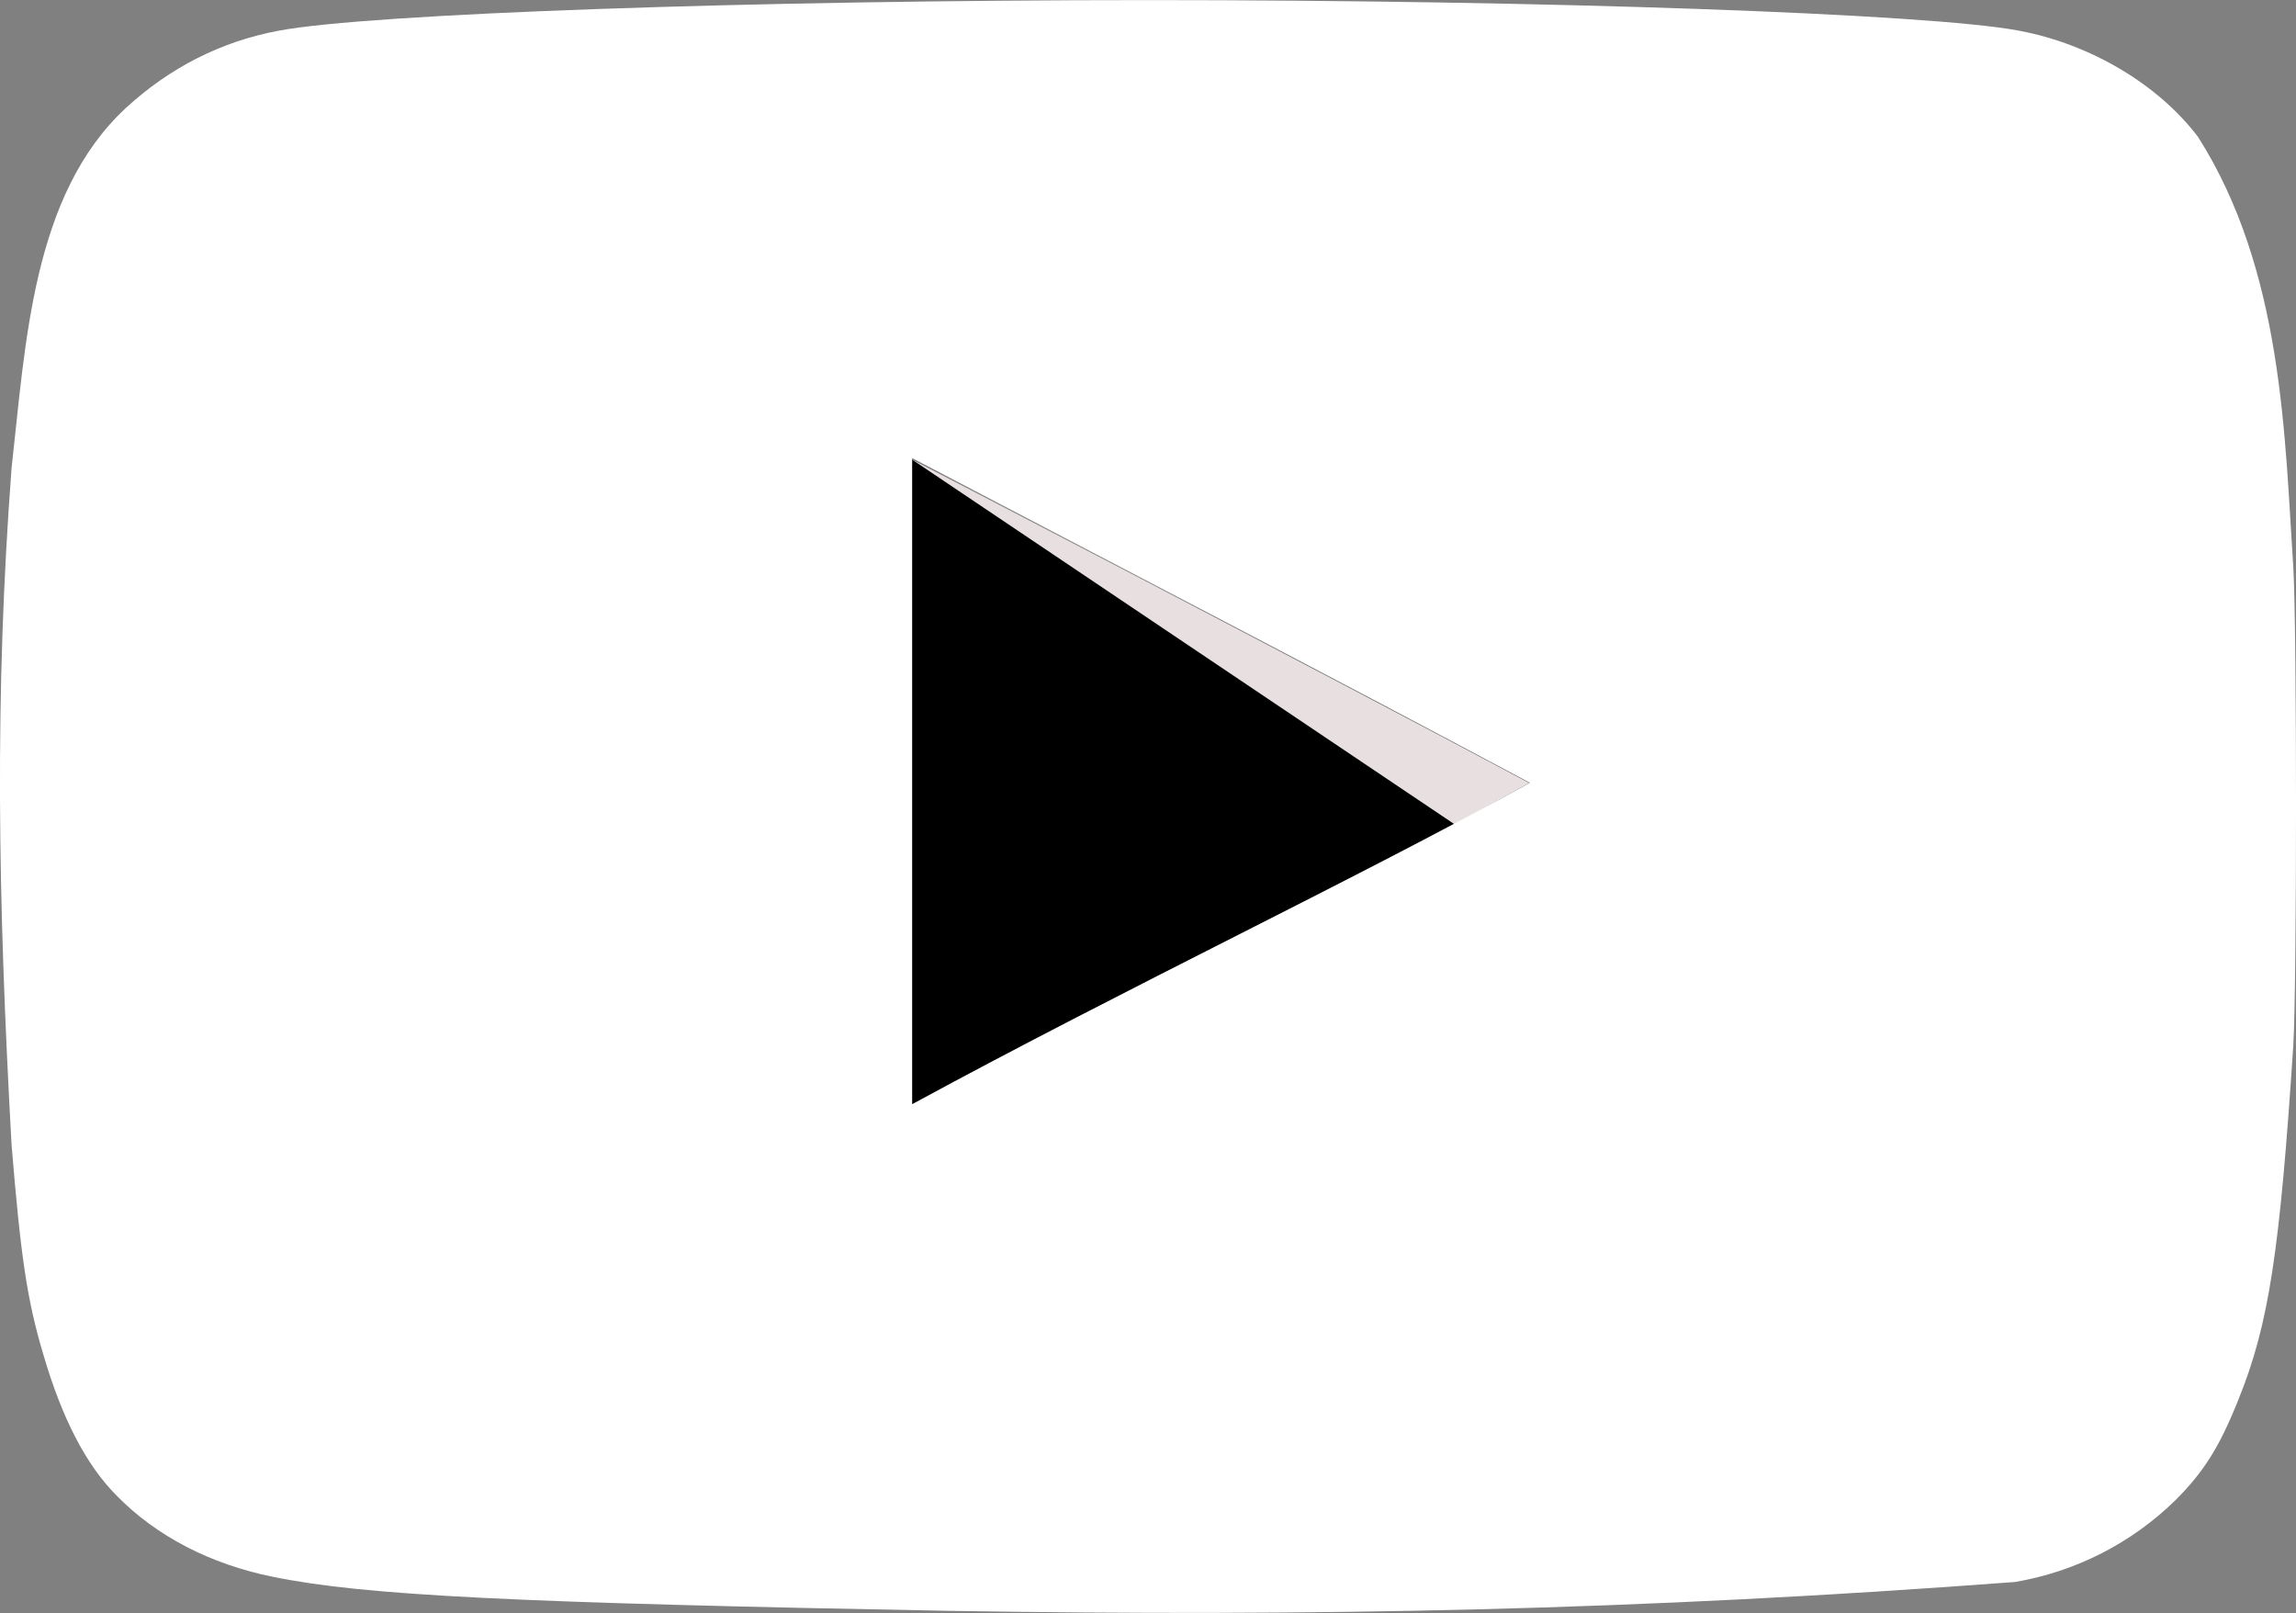 <?xml version="1.0" encoding="utf-8"?>
<!-- Generator: Adobe Illustrator 25.4.1, SVG Export Plug-In . SVG Version: 6.00 Build 0)  -->
<svg version="1.1" id="Calque_1" xmlns="http://www.w3.org/2000/svg" xmlns:xlink="http://www.w3.org/1999/xlink" x="0px" y="0px"
	 viewBox="0 0 2500 1756" style="enable-background:new 0 0 2500 1756;" xml:space="preserve">
<rect x="0" y="0" width="2500" height="1756" fill="#808080" stroke="none"/>
<style type="text/css">
	.st0{fill:#E8E0E0;}
	.st1{fill:#FFFFFF;}
</style>
<g>
	<path d="M1665.3,852.4c-229.2-122.5-448.7-235.1-673.1-352.7v703.4c236.1-128.3,484.9-245.9,674-350.7L1665.3,852.4L1665.3,852.4z"
		/>
	<path class="st0" d="M1665.3,852.4c-229.2-122.5-673.1-352.7-673.1-352.7L1584,897.5C1584,897.5,1476.2,957.2,1665.3,852.4
		L1665.3,852.4z"/>
	<path class="st1" d="M1035.4,1753.7c-476.1-8.8-638.7-16.7-738.7-37.2c-67.6-13.7-126.4-44.1-169.5-88.1
		c-33.3-33.3-59.8-84.2-80.3-154.8c-17.6-58.8-24.5-107.7-34.3-227.3C-2.4,976.5-6,756,12.6,509.6c15.3-136.2,22.7-297.7,124.4-392
		c48-44.1,103.8-72.5,166.6-84.2c98-18.6,515.3-33.3,947.4-33.3c431.1,0,849.4,14.7,947.4,33.3c78.3,14.7,151.8,58.8,194.9,115.6
		c92.8,145.9,94.4,327.4,103.8,469.3c3.9,67.6,3.9,451.6,0,519.2c-14.7,224.3-26.4,303.7-59.7,385.9
		c-20.6,51.9-38.2,79.4-68.6,109.7c-47.7,46.8-108.6,77.8-174.4,89.1C1782.3,1753.3,1432.5,1760.1,1035.4,1753.7L1035.4,1753.7z
		 M1666.3,852.4c-229.2-122.5-448.7-236.1-673.1-353.7v703.4c236.1-128.3,485-245.9,674-350.7L1666.3,852.4L1666.3,852.4z"/>
</g>
</svg>
